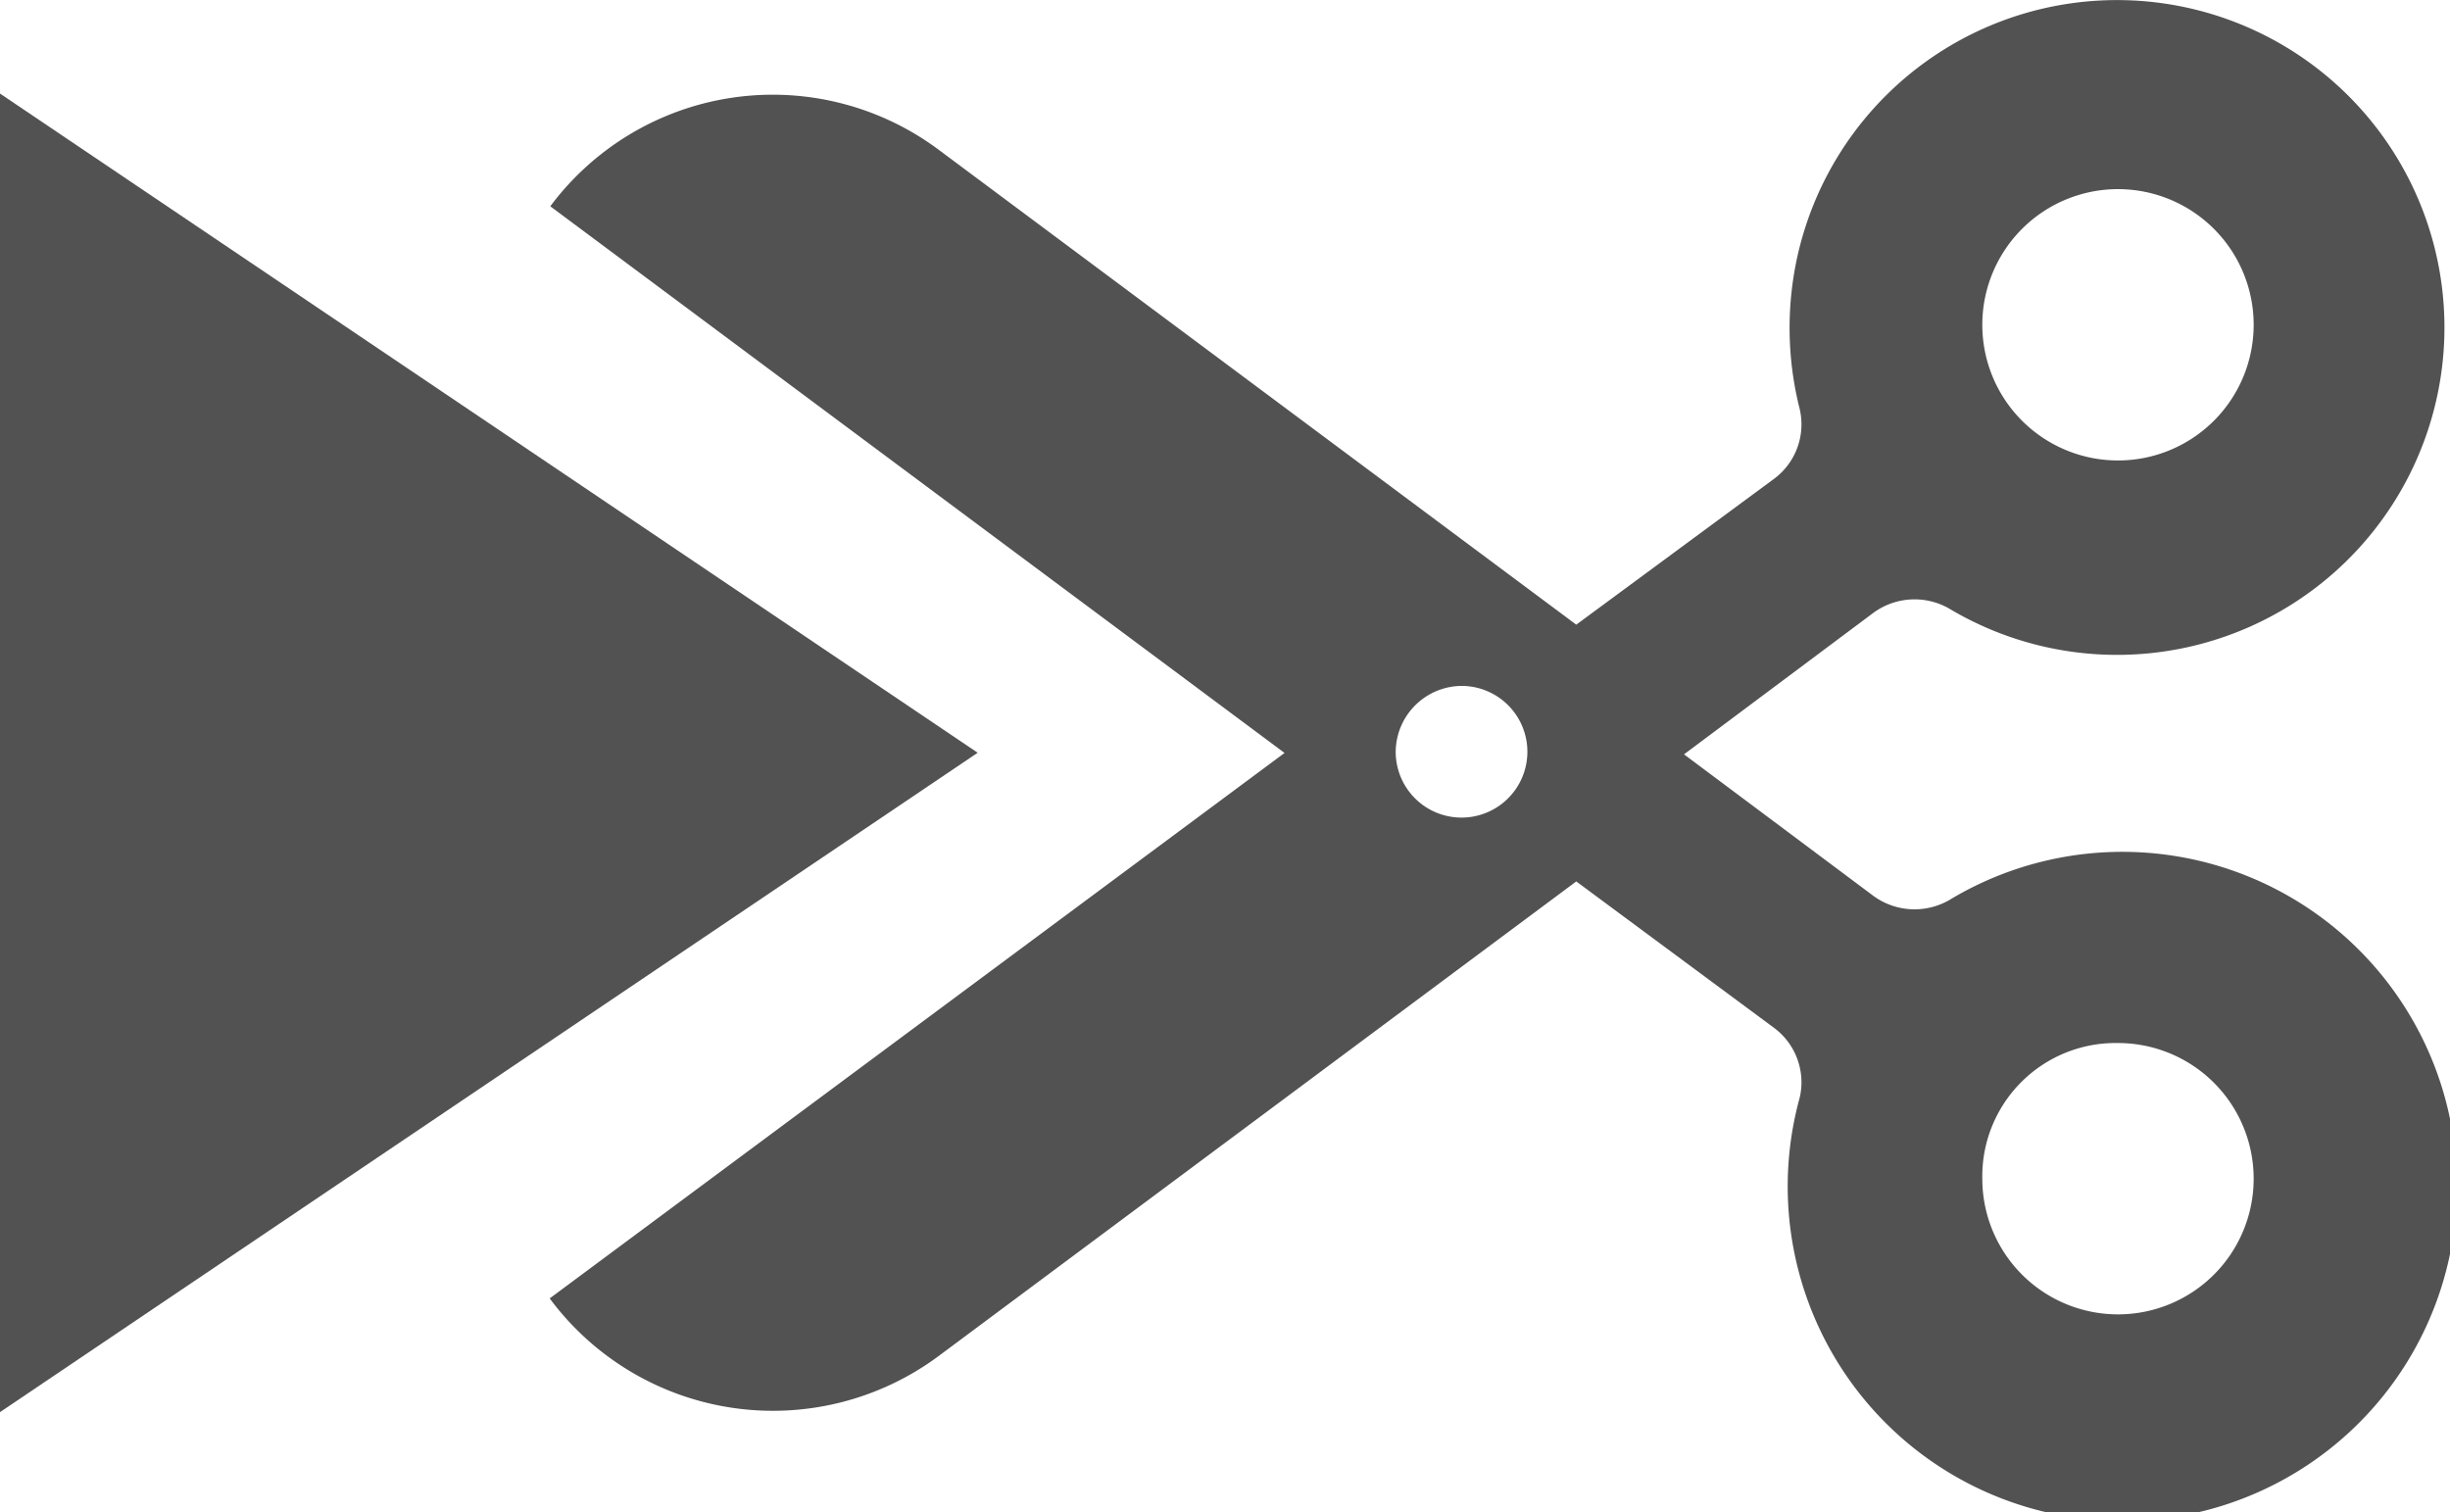 <svg xmlns="http://www.w3.org/2000/svg" viewBox="0 0 122.79 75.81"><defs><style>.cls-1{fill:#525252;}</style></defs><title>parlatube</title><g id="Layer_2" data-name="Layer 2"><g id="Layer_1-2" data-name="Layer 1"><g id="Layer_2-2" data-name="Layer 2"><g id="Layer_1-2-2" data-name="Layer 1-2"><polygon class="cls-1" points="0 4.69 0 70.78 49 37.73 0 4.69"/><path class="cls-1" d="M27.55,65.08A13.93,13.93,0,0,0,47,68h0L79,44.18l9.9,7.33a3.4,3.4,0,0,1,1.3,3.5,16.77,16.77,0,1,0,7.5-9.9,3.49,3.49,0,0,1-3.8-.2l-9.5-7.1,9.5-7.1a3.49,3.49,0,0,1,3.8-.2,16.41,16.41,0,1,0-7.8-16.7,16.59,16.59,0,0,0,.3,6.7,3.4,3.4,0,0,1-1.3,3.5L79,31.31,47.05,7.51a13.91,13.91,0,0,0-19.47,2.83l0,0,36.8,27.4Zm78.6-12.8a6.8,6.8,0,1,1-6.8,6.8,6.68,6.68,0,0,1,6.56-6.8Zm0-42.8a6.8,6.8,0,1,1-6.8,6.8,6.8,6.8,0,0,1,6.8-6.8Zm-32.9,24.9a3.3,3.3,0,1,1-3.3,3.3h0A3.33,3.33,0,0,1,73.25,34.38Z"/></g></g></g></g></svg>